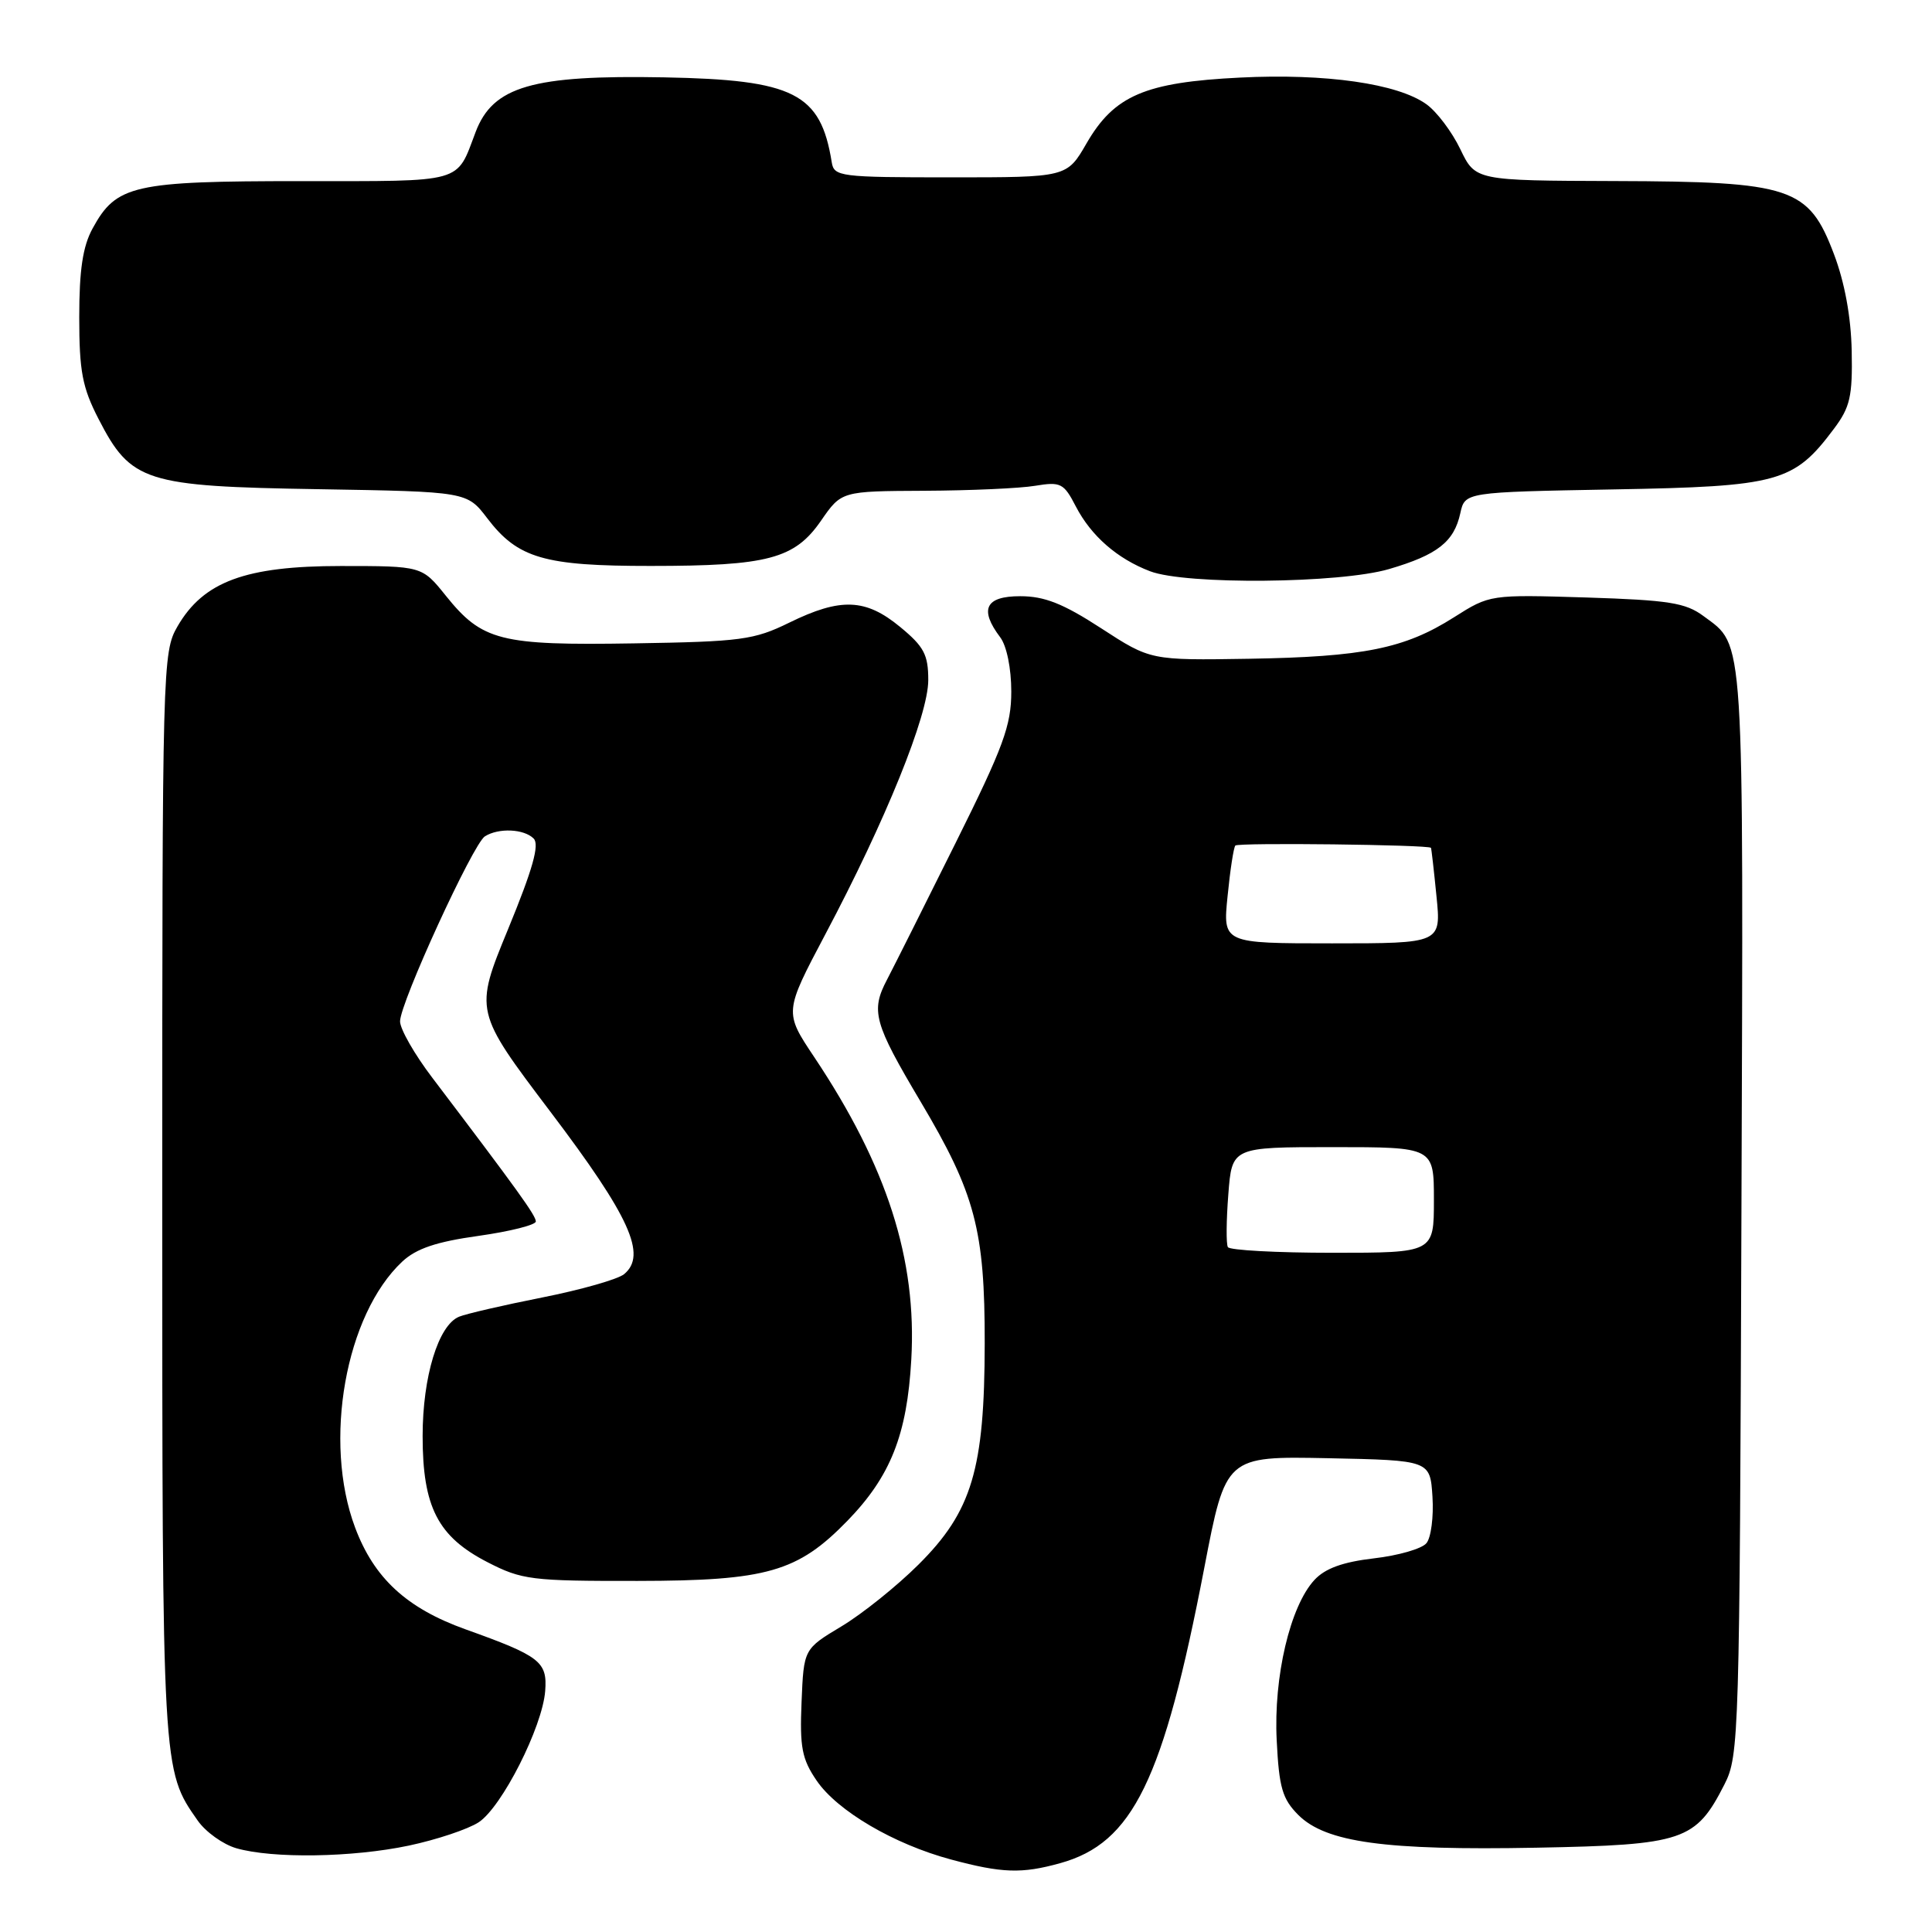 <?xml version="1.0" encoding="UTF-8" standalone="no"?>
<!DOCTYPE svg PUBLIC "-//W3C//DTD SVG 1.1//EN" "http://www.w3.org/Graphics/SVG/1.1/DTD/svg11.dtd" >
<svg xmlns="http://www.w3.org/2000/svg" xmlns:xlink="http://www.w3.org/1999/xlink" version="1.1" viewBox="0 0 256 256">
 <g >
 <path fill="currentColor"
d=" M 140.48 246.88 C 150.11 244.21 154.15 235.94 159.58 207.72 C 162.42 192.95 162.42 192.95 175.96 193.22 C 189.50 193.50 189.50 193.50 189.81 198.33 C 189.98 200.98 189.62 203.75 189.01 204.48 C 188.41 205.22 185.27 206.12 182.05 206.49 C 177.93 206.97 175.59 207.82 174.18 209.34 C 170.95 212.81 168.74 222.20 169.17 230.61 C 169.48 236.87 169.92 238.37 172.03 240.49 C 175.68 244.13 183.52 245.21 203.59 244.83 C 223.11 244.46 224.69 243.92 228.50 236.44 C 230.44 232.62 230.51 230.26 230.75 160.50 C 231.02 82.95 231.20 85.70 225.72 81.63 C 223.35 79.87 221.13 79.52 210.19 79.17 C 197.42 78.78 197.42 78.78 192.65 81.80 C 186.11 85.95 180.68 87.04 165.47 87.29 C 152.45 87.50 152.45 87.50 145.91 83.25 C 140.86 79.97 138.40 79.00 135.18 79.00 C 130.57 79.00 129.73 80.73 132.53 84.44 C 133.39 85.57 134.00 88.56 134.00 91.63 C 134.00 96.13 132.97 98.94 126.63 111.68 C 122.58 119.83 118.49 127.98 117.54 129.80 C 115.35 133.96 115.79 135.55 122.00 146.00 C 129.22 158.15 130.50 162.99 130.48 178.00 C 130.46 194.69 128.79 200.27 121.70 207.32 C 118.84 210.17 114.25 213.85 111.50 215.50 C 106.50 218.50 106.50 218.50 106.21 225.54 C 105.96 231.53 106.26 233.09 108.21 235.94 C 110.95 239.96 118.45 244.36 126.00 246.39 C 132.77 248.21 135.38 248.30 140.48 246.88 Z  M 54.18 244.55 C 57.86 243.77 62.02 242.38 63.43 241.46 C 66.50 239.44 71.87 228.85 72.24 224.07 C 72.54 220.18 71.59 219.44 61.67 215.89 C 53.87 213.09 49.56 209.11 47.05 202.40 C 42.78 191.00 45.77 174.21 53.31 167.16 C 55.16 165.44 57.81 164.54 63.41 163.76 C 67.58 163.17 71.00 162.31 71.00 161.85 C 71.00 161.06 68.60 157.73 57.30 142.83 C 54.93 139.72 53.00 136.34 53.01 135.33 C 53.02 132.87 62.67 111.83 64.25 110.82 C 66.06 109.68 69.42 109.82 70.71 111.11 C 71.51 111.91 70.60 115.15 67.33 123.10 C 62.85 133.98 62.85 133.98 72.96 147.35 C 83.46 161.22 85.76 166.30 82.70 168.83 C 81.88 169.51 77.00 170.90 71.86 171.92 C 66.71 172.94 61.75 174.09 60.83 174.47 C 58.08 175.60 56.00 182.42 56.00 190.29 C 56.00 199.69 58.02 203.62 64.60 207.00 C 69.15 209.34 70.40 209.50 84.48 209.48 C 101.63 209.46 105.70 208.29 112.29 201.51 C 118.00 195.63 120.19 190.12 120.75 180.16 C 121.51 166.89 117.54 154.52 107.89 140.07 C 103.91 134.11 103.91 134.11 109.36 123.80 C 117.35 108.73 123.00 94.78 123.00 90.12 C 123.00 86.75 122.44 85.68 119.27 83.07 C 114.70 79.30 111.39 79.17 104.59 82.50 C 99.90 84.80 98.20 85.02 83.99 85.25 C 66.26 85.54 63.89 84.93 59.06 78.92 C 55.91 75.00 55.91 75.00 45.16 75.00 C 32.52 75.00 26.96 77.06 23.52 83.00 C 21.54 86.42 21.50 88.05 21.50 158.50 C 21.50 234.85 21.48 234.51 26.20 241.24 C 27.25 242.74 29.55 244.39 31.31 244.90 C 36.14 246.29 46.70 246.13 54.18 244.55 Z  M 184.07 75.40 C 190.47 73.52 192.67 71.80 193.50 68.00 C 194.11 65.21 194.11 65.21 213.81 64.85 C 235.72 64.46 237.69 63.92 243.01 56.81 C 245.15 53.96 245.48 52.53 245.36 46.50 C 245.27 42.00 244.43 37.41 243.00 33.65 C 239.65 24.81 237.41 24.06 214.00 23.99 C 195.50 23.93 195.50 23.93 193.50 19.77 C 192.40 17.48 190.38 14.79 189.00 13.81 C 185.21 11.08 175.67 9.71 164.31 10.28 C 151.73 10.90 147.64 12.65 143.97 19.00 C 141.37 23.50 141.37 23.50 125.95 23.50 C 111.30 23.50 110.51 23.40 110.21 21.50 C 108.74 12.35 105.23 10.57 88.00 10.25 C 70.55 9.92 65.31 11.44 63.02 17.50 C 60.42 24.36 61.70 24.00 39.89 24.00 C 17.65 24.00 15.41 24.51 12.27 30.27 C 10.97 32.64 10.50 35.77 10.50 42.03 C 10.50 49.20 10.91 51.34 13.05 55.50 C 17.35 63.86 19.18 64.45 42.19 64.82 C 61.88 65.15 61.88 65.15 64.57 68.68 C 68.61 73.98 72.11 75.00 86.22 74.99 C 101.77 74.99 105.30 74.05 108.80 68.98 C 111.50 65.08 111.50 65.08 122.50 65.03 C 128.55 65.00 135.15 64.71 137.16 64.37 C 140.55 63.81 140.96 64.02 142.55 67.10 C 144.57 71.00 148.03 74.03 152.38 75.69 C 157.12 77.51 177.55 77.32 184.07 75.40 Z  M 162.70 165.25 C 162.46 164.84 162.49 161.69 162.76 158.25 C 163.24 152.00 163.24 152.00 176.62 152.00 C 190.00 152.00 190.00 152.00 190.00 159.00 C 190.00 166.00 190.00 166.00 176.56 166.00 C 169.17 166.00 162.93 165.66 162.70 165.25 Z  M 162.66 118.75 C 163.00 115.31 163.46 112.29 163.69 112.04 C 164.04 111.63 189.32 111.93 189.61 112.34 C 189.67 112.43 190.00 115.31 190.34 118.75 C 190.97 125.00 190.97 125.00 176.50 125.00 C 162.03 125.00 162.03 125.00 162.66 118.75 Z "/>
</g>
</svg>